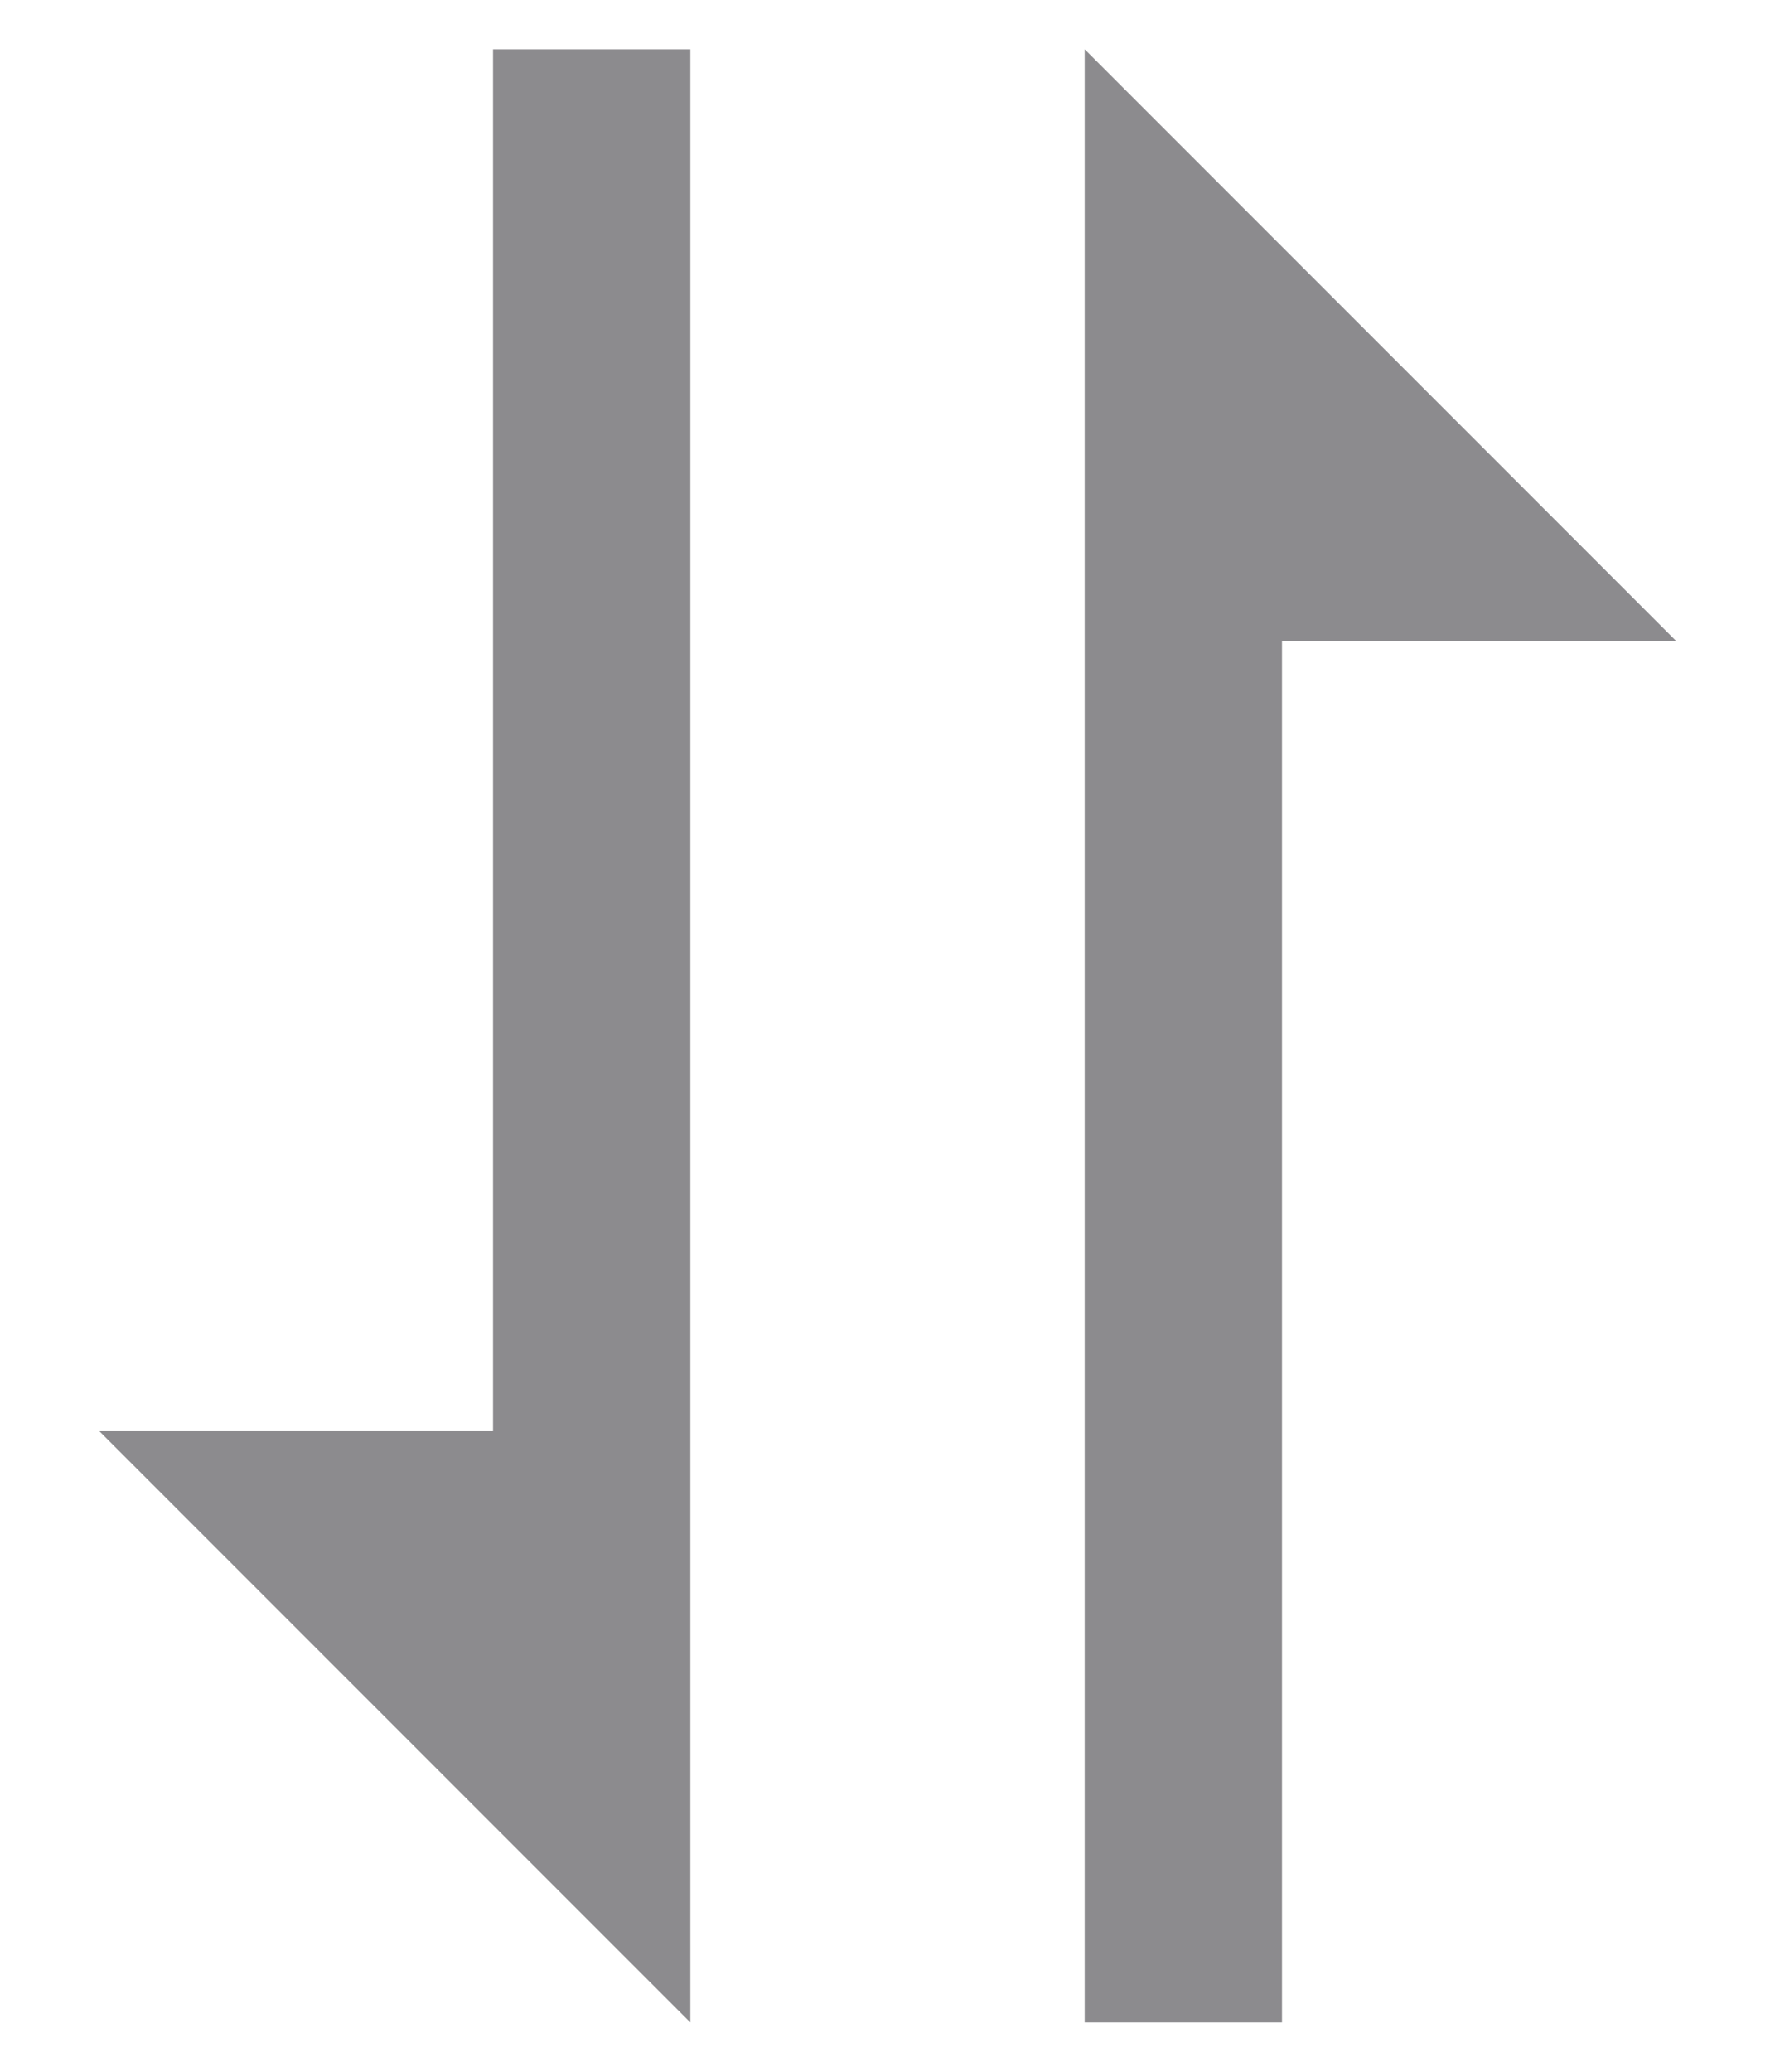 <svg width="12" height="14" viewBox="0 0 12 14" fill="none" xmlns="http://www.w3.org/2000/svg">
<path d="M3.333 9.667H0.667L4.667 13.667V0.333H3.333V9.667ZM7.333 2.333V13.667H8.667V4.333H11.333L7.333 0.333V2.333Z" fill="#8C8B8E"/>
</svg>
